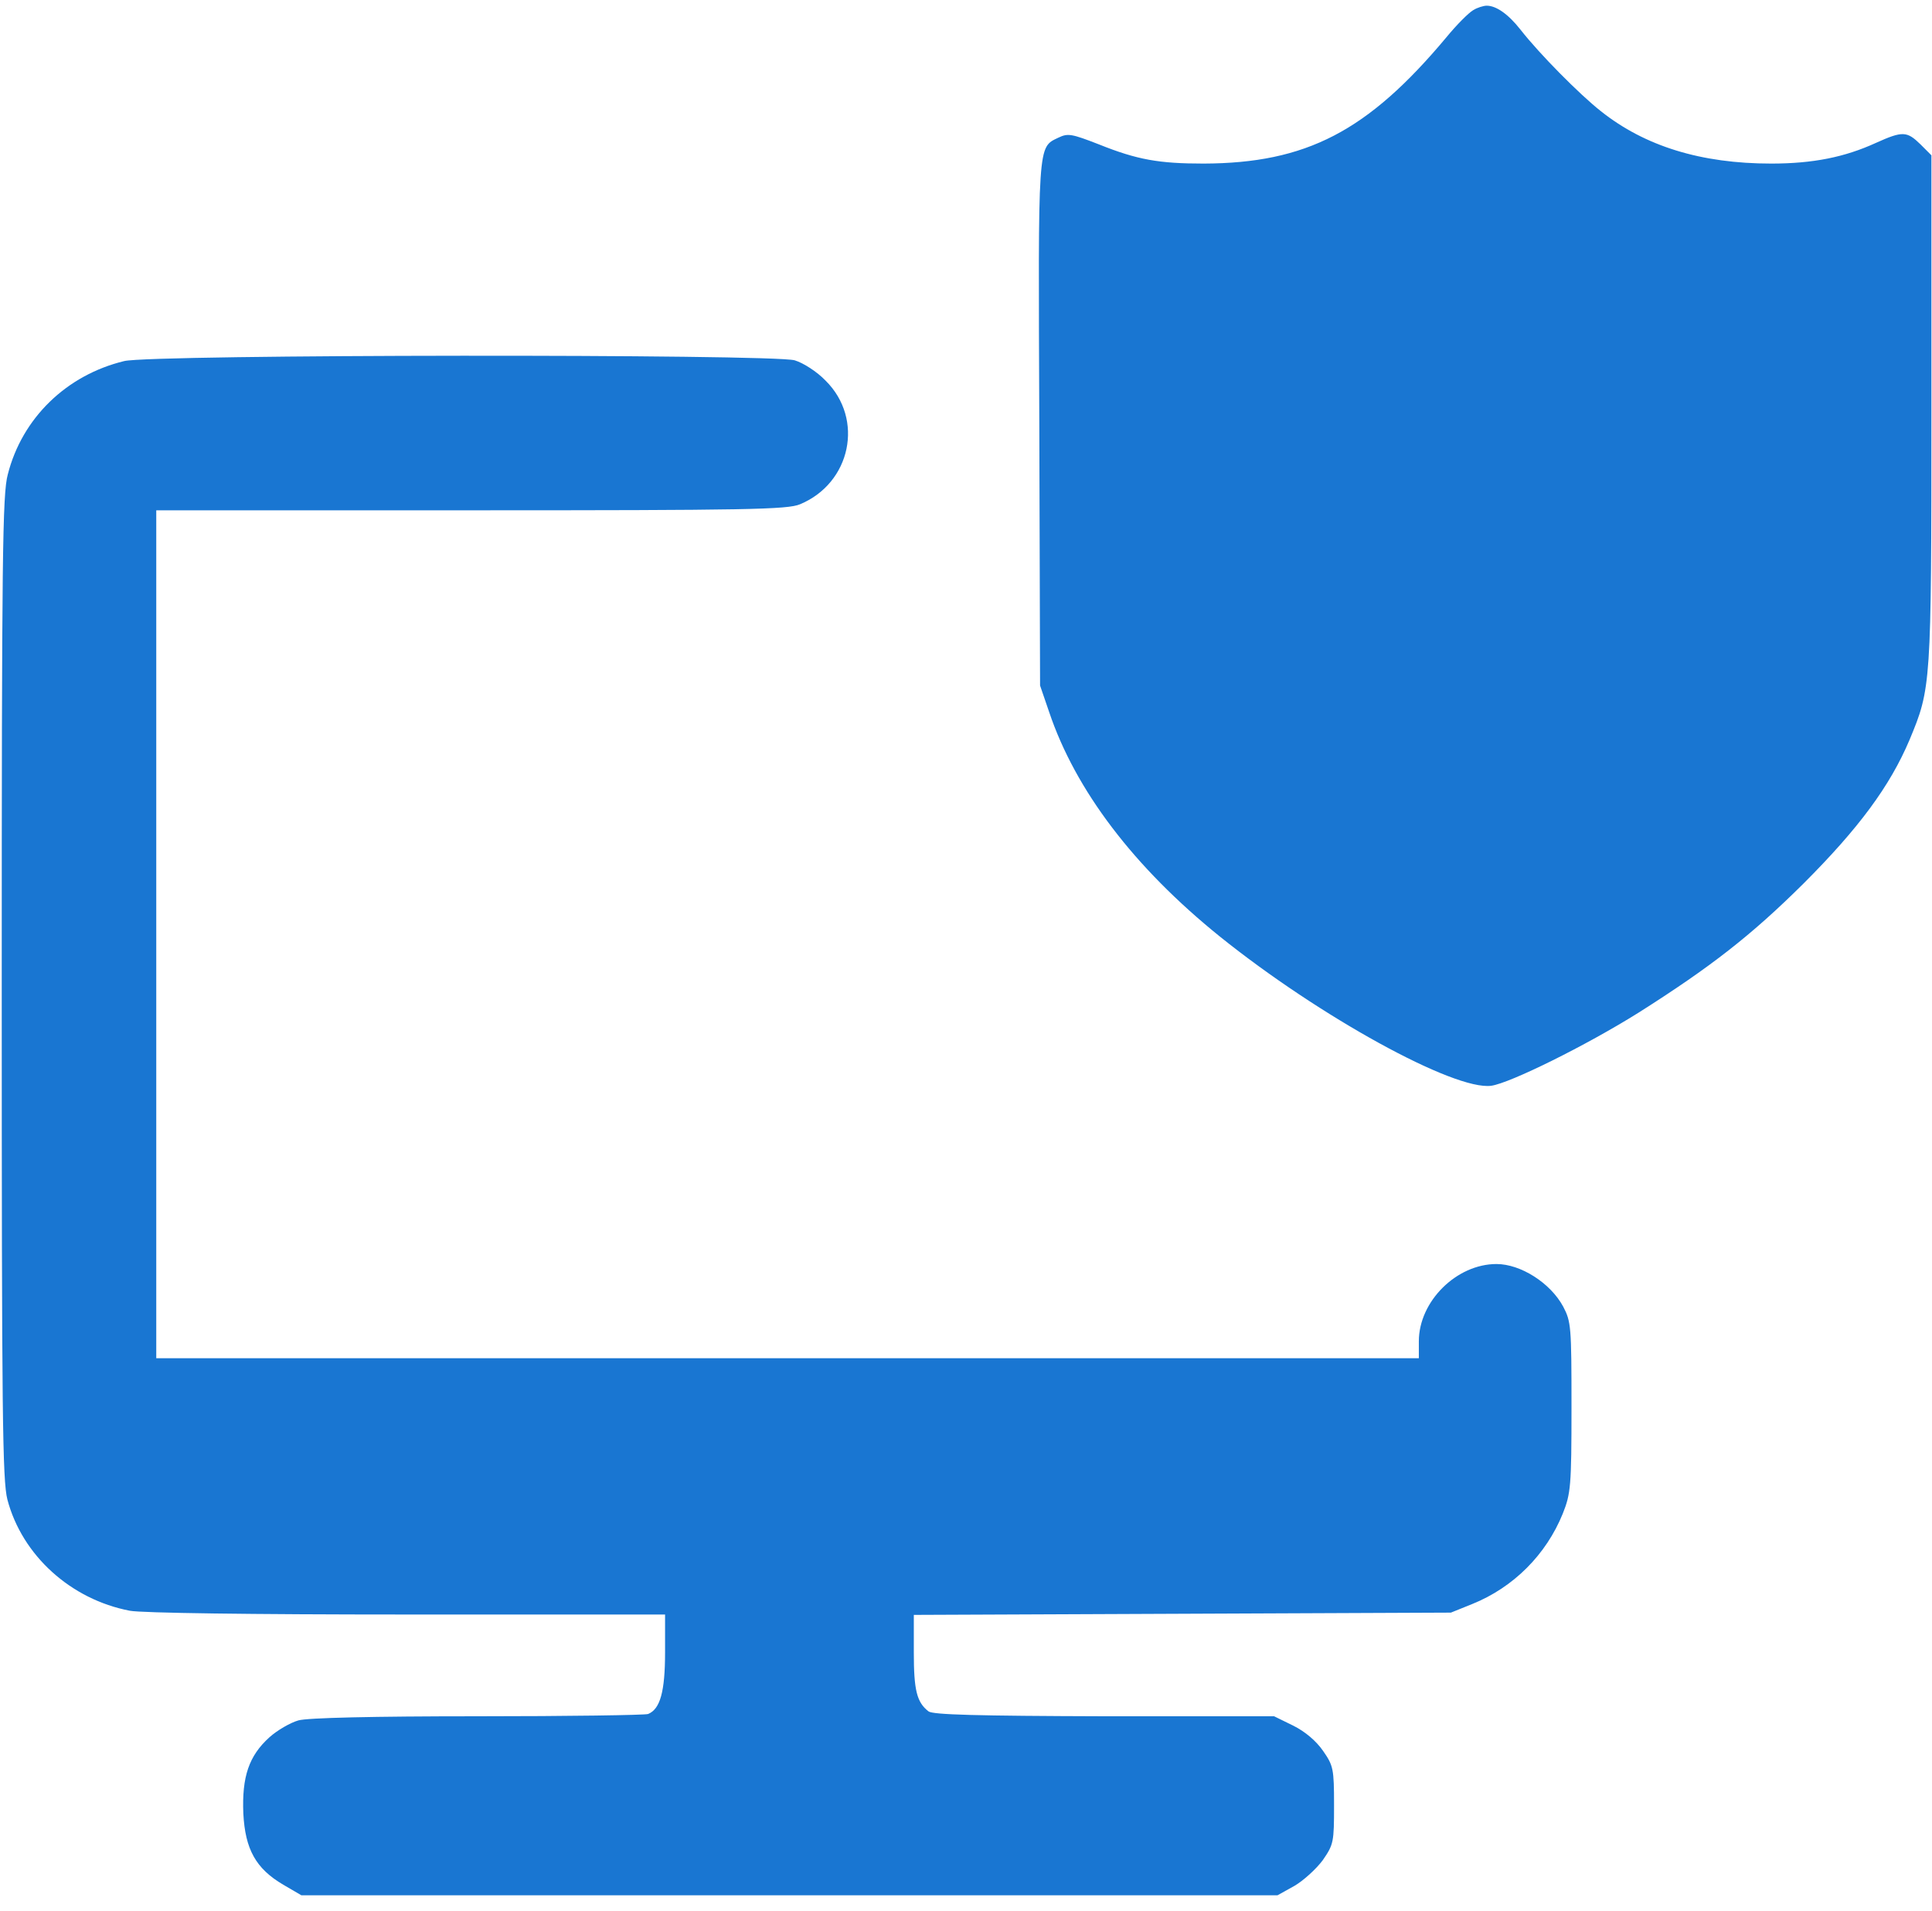 <svg width="92" height="91" viewBox="0 0 92 91" fill="none" xmlns="http://www.w3.org/2000/svg">
<path d="M70.148 0.486C69.933 0.612 69.359 1.186 68.874 1.778C65.123 6.265 62.198 7.773 57.316 7.79C55.199 7.79 54.158 7.611 52.327 6.875C51.035 6.373 50.855 6.337 50.407 6.552C49.402 7.037 49.438 6.678 49.491 20.174L49.527 32.647L49.958 33.904C51.214 37.637 53.996 41.298 58.088 44.6C62.844 48.423 69.251 51.941 71.01 51.707C71.907 51.582 75.533 49.787 78.027 48.225C81.455 46.054 83.394 44.546 85.888 42.07C88.508 39.449 89.998 37.439 90.931 35.232C91.954 32.773 91.972 32.665 91.972 19.492V7.396L91.452 6.875C90.806 6.247 90.608 6.229 89.334 6.803C87.844 7.485 86.337 7.79 84.345 7.79C81.007 7.79 78.332 6.965 76.233 5.296C75.228 4.506 73.307 2.568 72.41 1.419C71.818 0.665 71.243 0.271 70.795 0.271C70.651 0.271 70.346 0.36 70.148 0.486Z" fill="#1976D2"/>
<path d="M5.915 17.195C3.169 17.859 1.052 19.905 0.37 22.597C0.118 23.53 0.083 26.491 0.083 47.005C0.083 67.519 0.118 70.48 0.352 71.413C1.052 74.069 3.367 76.169 6.185 76.708C6.759 76.815 11.91 76.887 19.394 76.887H31.67V78.682C31.67 80.566 31.436 81.392 30.862 81.625C30.7 81.679 27.039 81.733 22.732 81.733C17.761 81.733 14.638 81.805 14.207 81.93C13.83 82.038 13.202 82.397 12.825 82.738C11.856 83.617 11.515 84.604 11.587 86.363C11.676 88.068 12.179 88.984 13.489 89.755L14.351 90.258H37.592H60.834L61.641 89.809C62.072 89.558 62.682 89.001 62.987 88.589C63.508 87.835 63.526 87.727 63.526 85.968C63.526 84.228 63.49 84.084 63.005 83.384C62.682 82.917 62.162 82.469 61.588 82.182L60.672 81.733H52.596C46.512 81.715 44.43 81.661 44.215 81.5C43.658 81.069 43.515 80.495 43.515 78.7V76.905L56.311 76.851L69.09 76.797L70.112 76.385C72.069 75.595 73.63 74.034 74.42 72.077C74.797 71.126 74.833 70.785 74.833 67.016C74.833 63.175 74.815 62.942 74.438 62.224C73.828 61.094 72.41 60.196 71.261 60.196C69.359 60.196 67.564 61.973 67.564 63.875V64.683H37.502H7.441V44.492V24.302H22.427C35.564 24.302 37.502 24.266 38.095 24.015C40.518 23.01 41.164 19.959 39.315 18.128C38.902 17.697 38.256 17.285 37.843 17.159C36.785 16.854 7.226 16.872 5.915 17.195Z" fill="#1976D2"/>
</svg>
